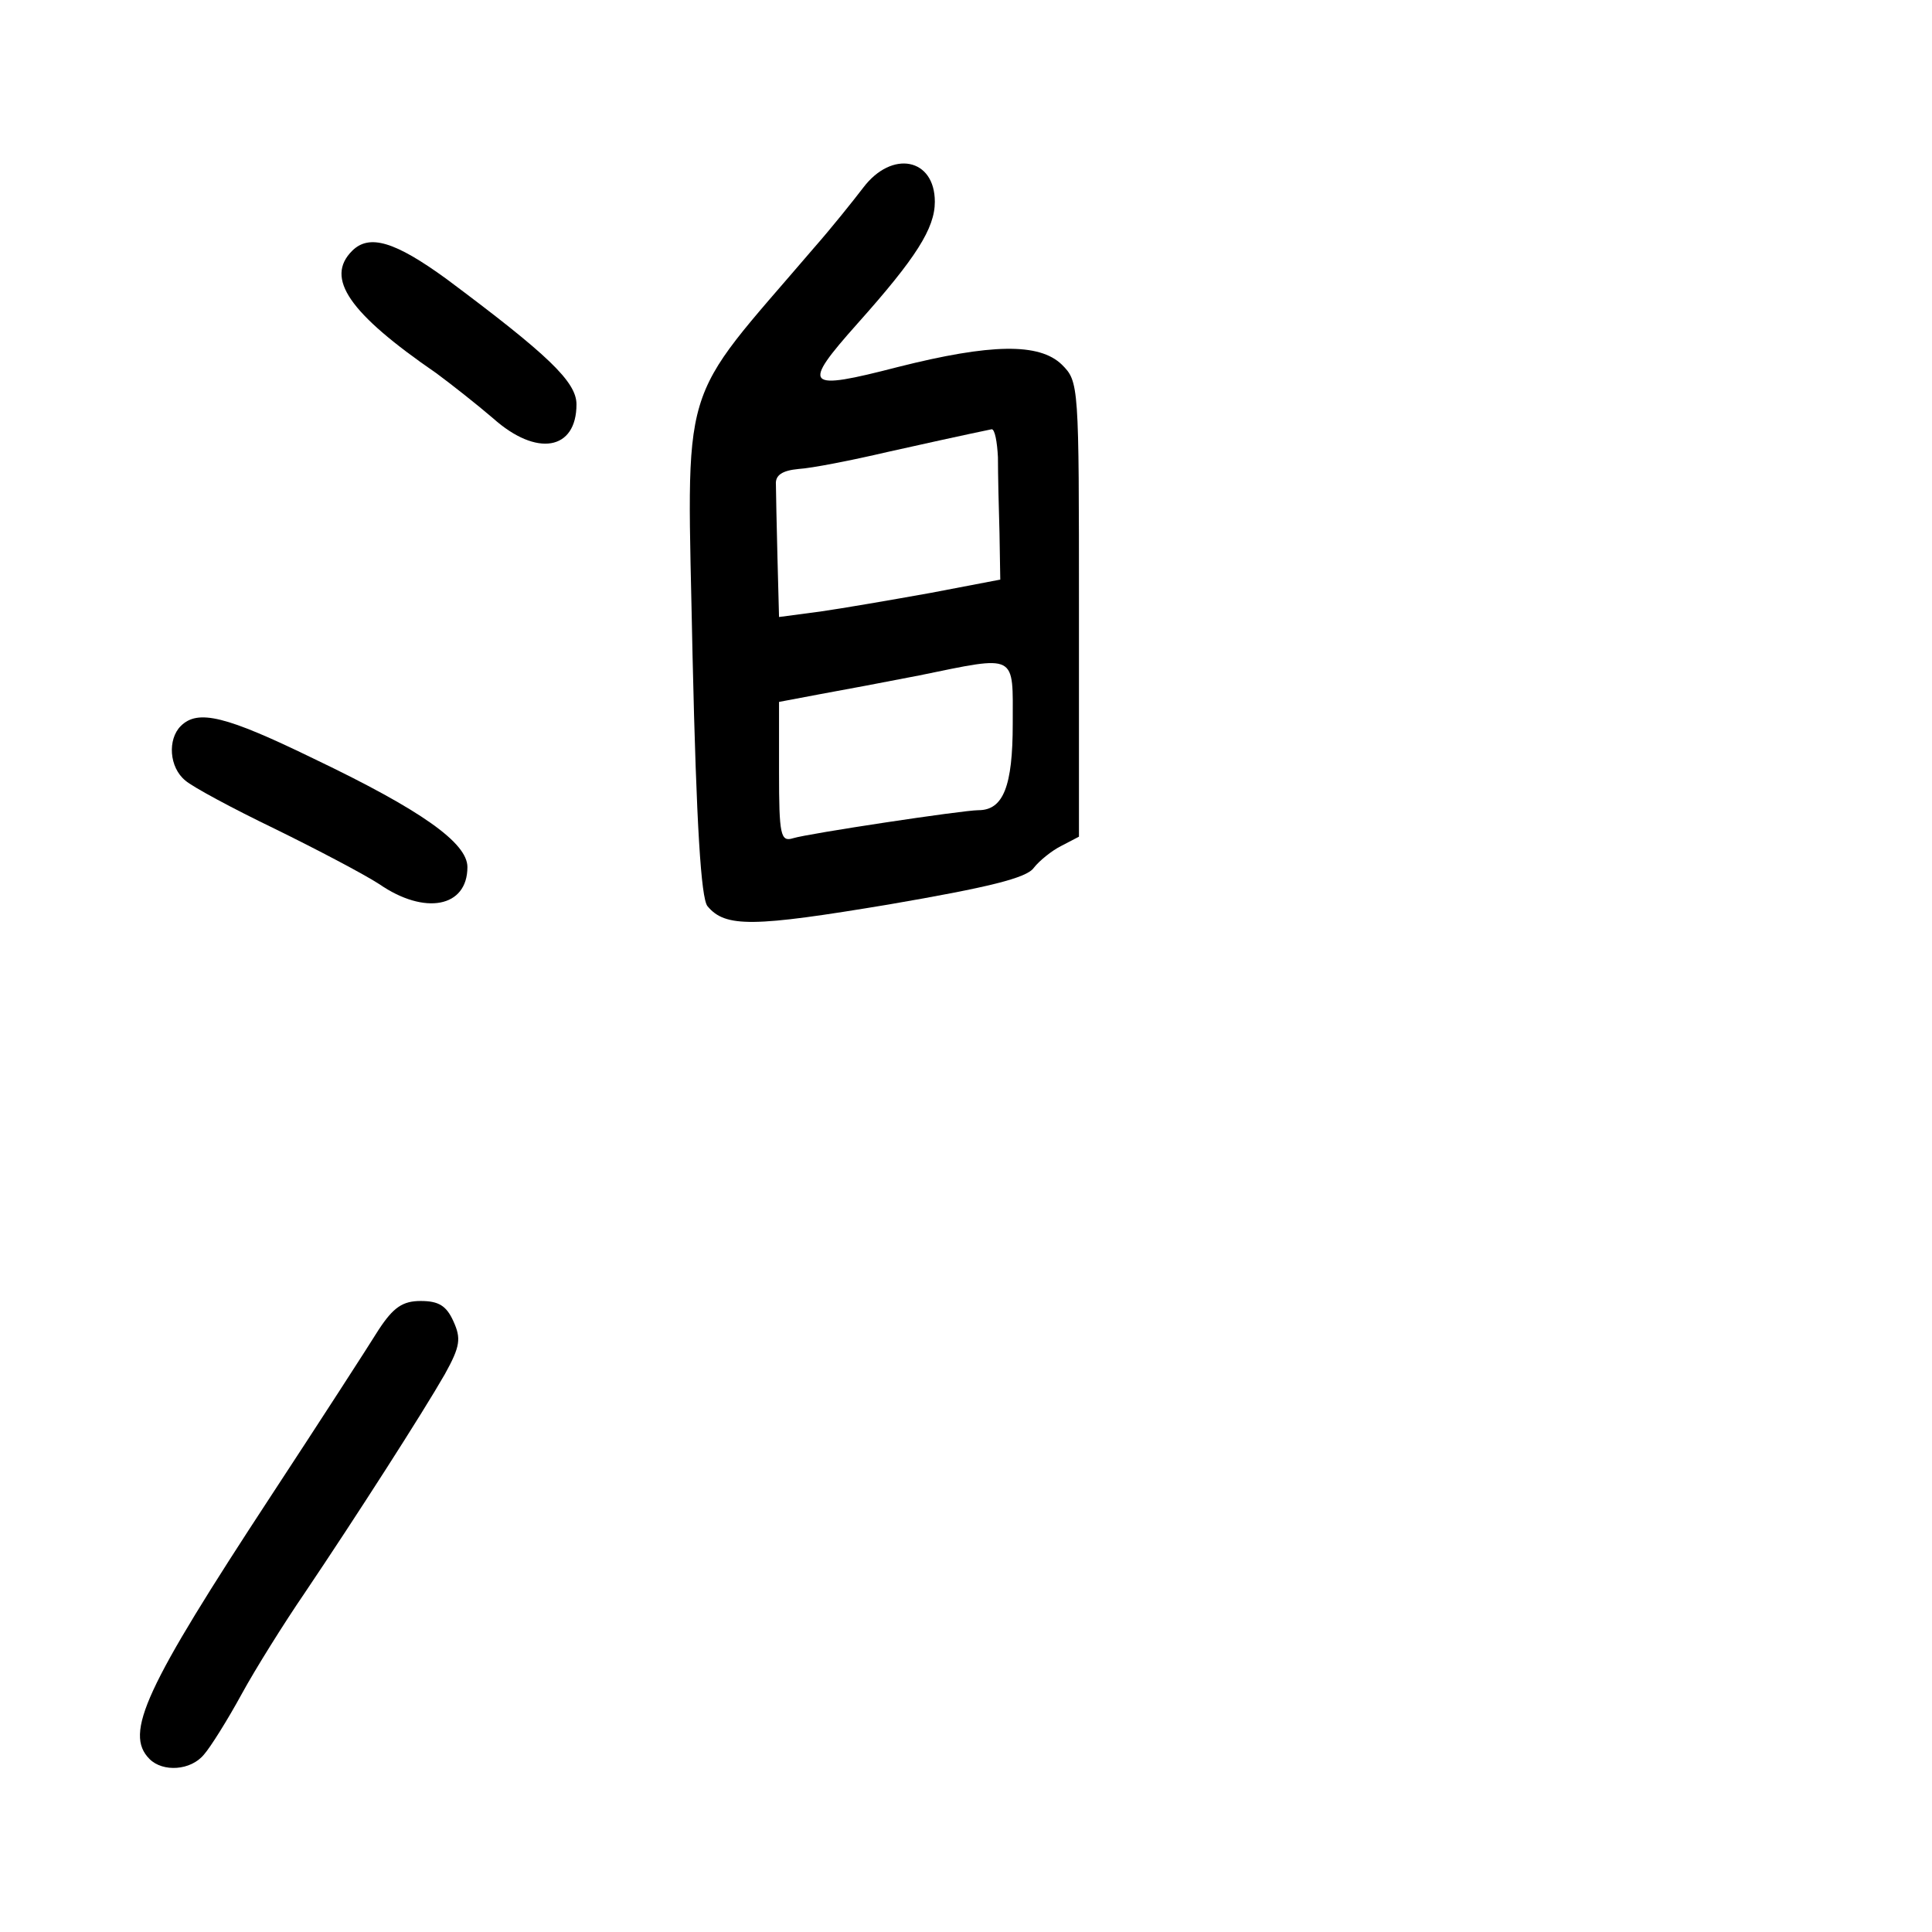 <?xml version="1.0" standalone="no"?>
<!DOCTYPE svg PUBLIC "-//W3C//DTD SVG 20010904//EN"
 "http://www.w3.org/TR/2001/REC-SVG-20010904/DTD/svg10.dtd">
<svg version="1.0" xmlns="http://www.w3.org/2000/svg"
 width="248pt" height="248pt" viewBox="0 0 248 248"
 preserveAspectRatio="xMidYMid meet">
<g transform="translate(0,248) scale(0.1,-0.1)"
fill="#000000" stroke="none">
<path d="M1108 2239 c-13 -17 -41 -52 -63 -77 -177 -207 -163 -160 -156 -524
5 -220 11 -310 19 -321 23 -28 59 -27 233 2 128 22 177 34 186 47 7 9 23 22
35 28 l23 12 0 292 c0 289 0 292 -22 314 -29 28 -91 27 -210 -3 -120 -31 -125
-26 -52 56 75 84 99 122 99 156 0 56 -55 67 -92 18z m173 -346 c0 -21 1 -65 2
-97 l1 -60 -89 -17 c-50 -9 -114 -20 -142 -24 l-53 -7 -2 76 c-1 42 -2 84 -2
94 -1 12 8 18 29 20 17 1 68 11 115 22 112 25 124 27 133 29 4 0 7 -16 8 -36z
m19 -342 c0 -80 -12 -111 -44 -111 -20 0 -219 -30 -238 -36 -16 -5 -18 4 -18
85 l0 90 53 10 c28 5 86 16 127 24 127 26 120 29 120 -62z"/>
<path d="M452 2158 c-35 -35 -4 -80 108 -157 19 -14 52 -40 73 -58 56 -50 107
-41 107 18 0 29 -37 64 -167 161 -66 48 -99 58 -121 36z"/>
<path d="M232 1548 c-17 -17 -15 -53 6 -70 9 -8 61 -36 115 -62 53 -26 114
-58 134 -71 58 -40 113 -30 113 22 0 31 -59 73 -197 139 -113 55 -149 64 -171
42z"/>
<path d="M486 773 c-13 -21 -75 -117 -138 -213 -162 -247 -189 -305 -156 -338
17 -17 53 -15 70 6 8 9 30 44 48 77 18 33 55 92 81 130 66 98 152 232 180 281
20 36 21 46 11 68 -9 20 -19 26 -42 26 -23 0 -35 -8 -54 -37z"/>
</g>
</svg>
